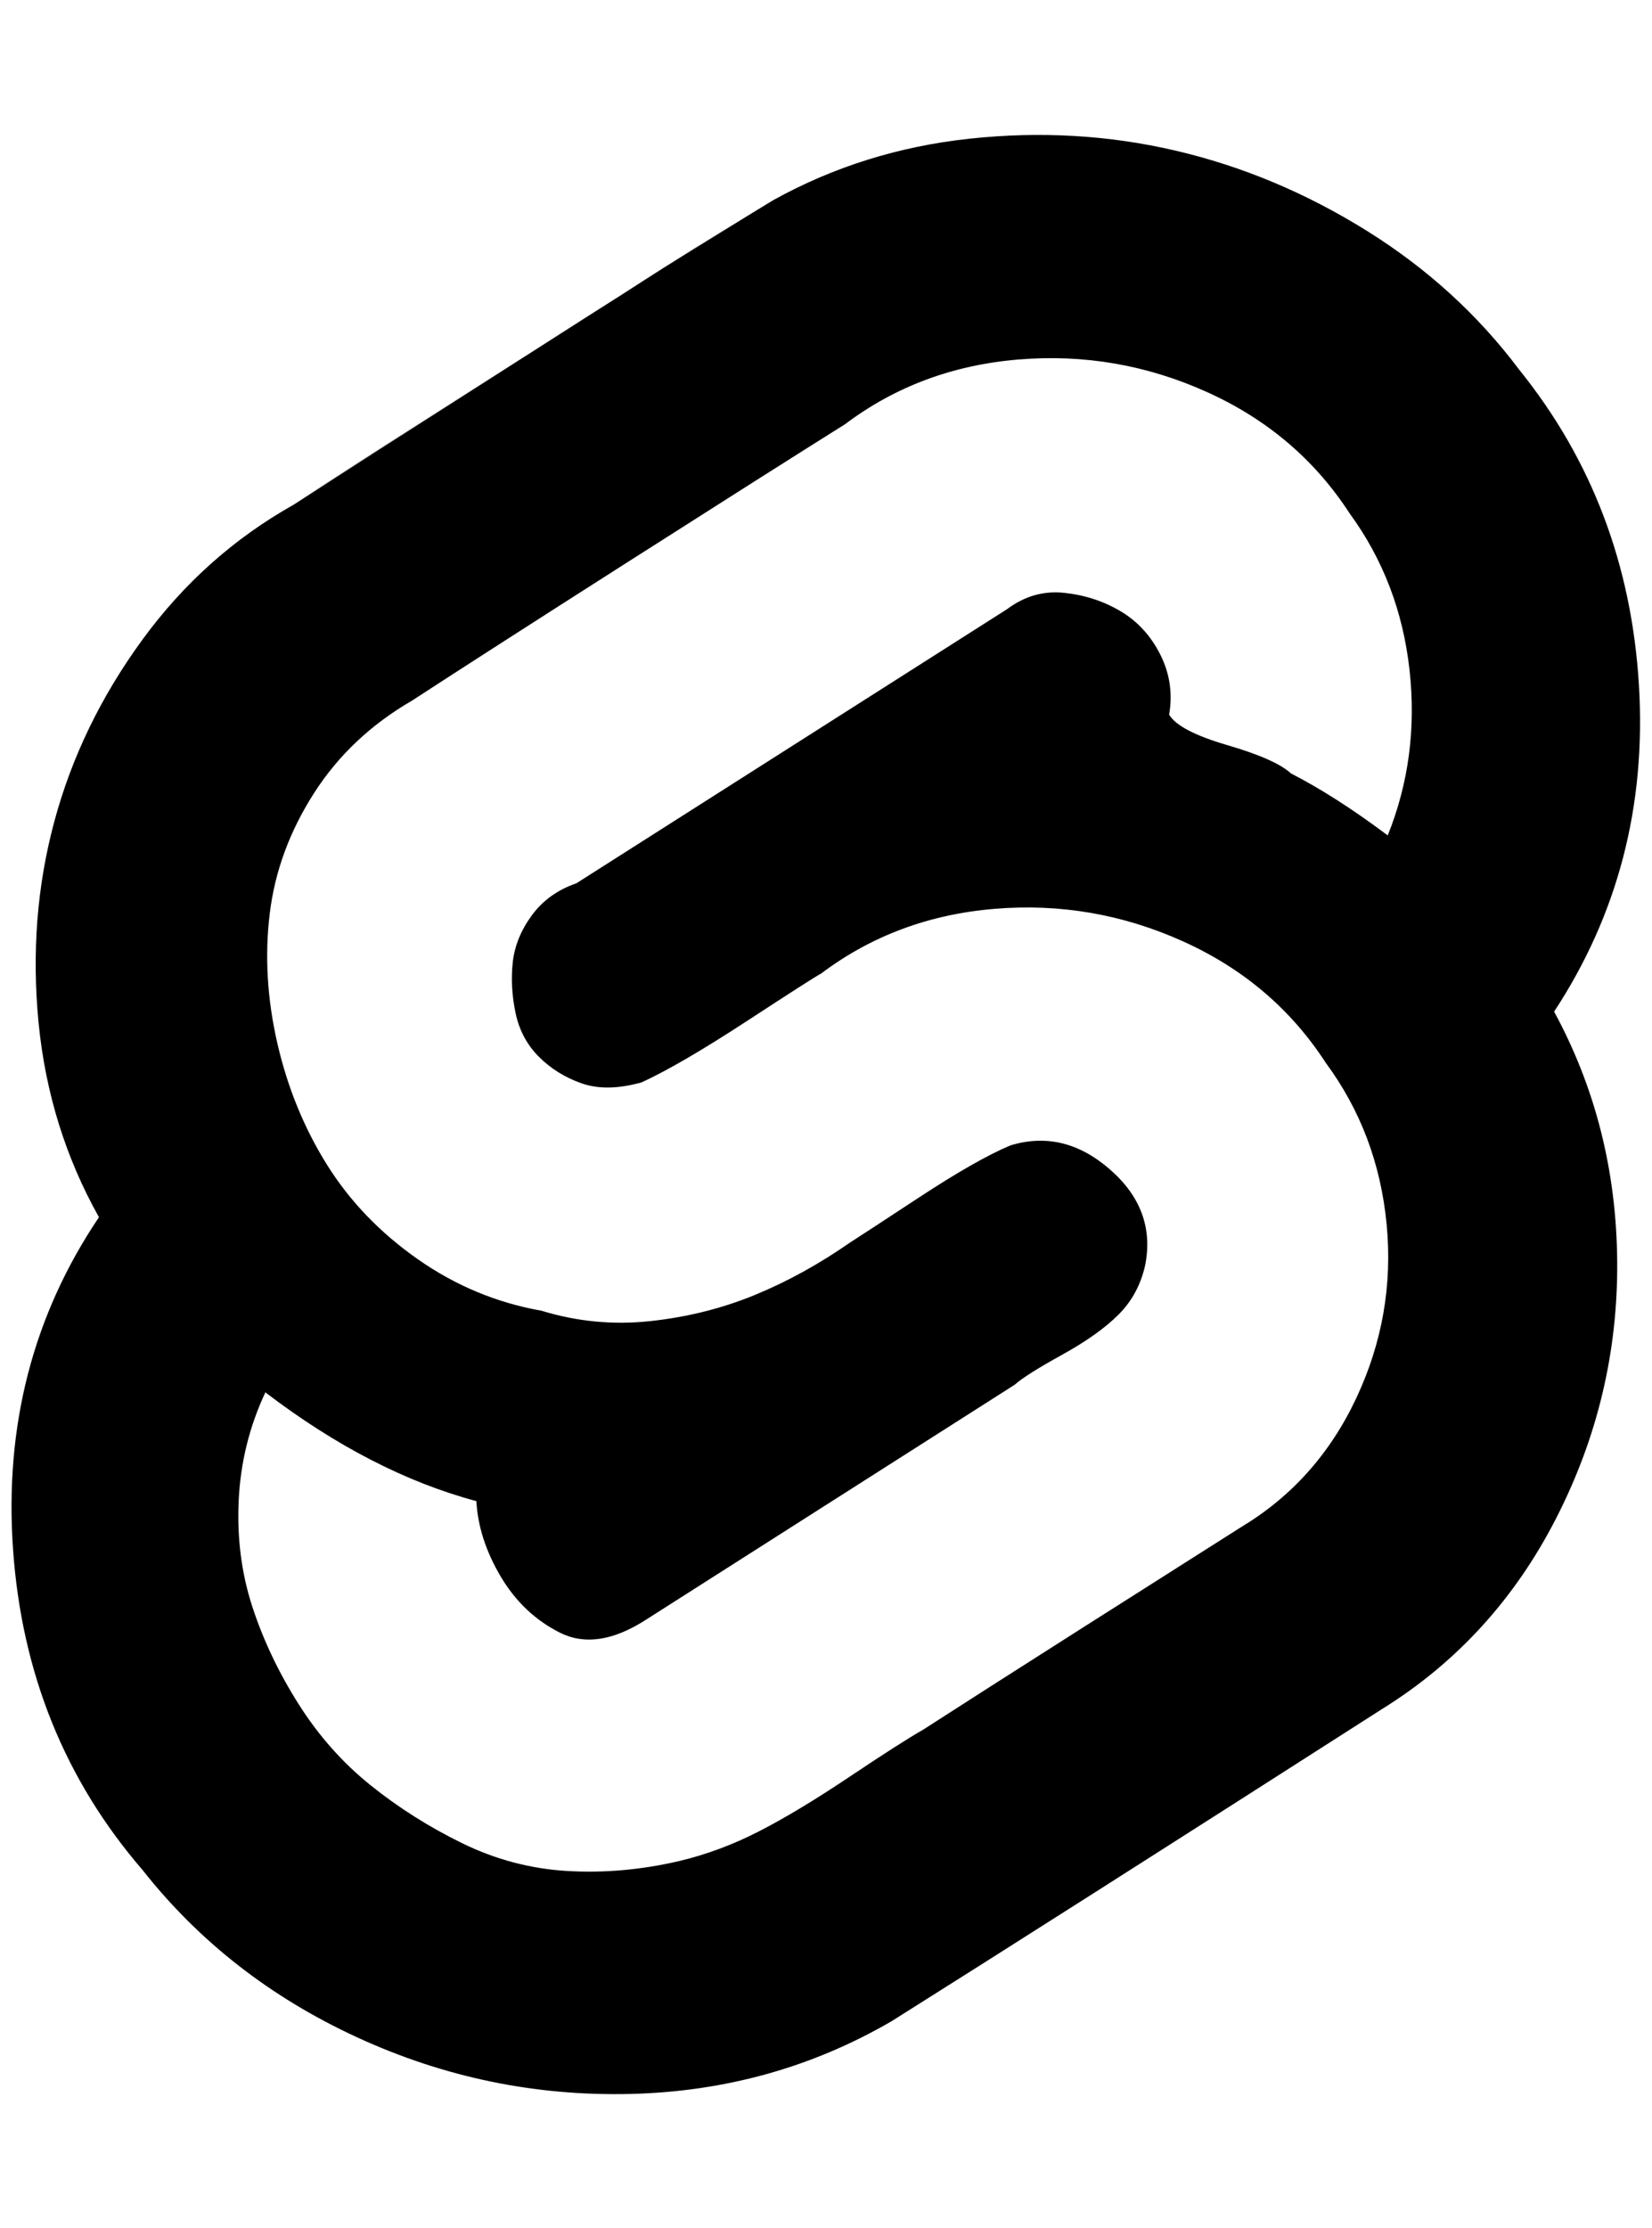 <?xml version="1.0" standalone="no"?>
<!DOCTYPE svg PUBLIC "-//W3C//DTD SVG 1.1//EN" "http://www.w3.org/Graphics/SVG/1.1/DTD/svg11.dtd" >
<svg xmlns="http://www.w3.org/2000/svg" xmlns:xlink="http://www.w3.org/1999/xlink" version="1.1" viewBox="-11 0 1519 2048">
   <path fill="currentColor"
d="M247 471q41 -26 202.5 -129.5t250.5 -157.5q83 -46 180.5 -56.5t189.5 11t175.5 73.5t140.5 128q100 124 110 290t-78 300q57 105 58 229.5t-56 236t-160 175.5q-300 192 -451 287q-110 64 -241 67t-250.5 -52t-197.5 -154q-107 -124 -119 -294.5t79 -305.5
q-46 -82 -55.5 -178.5t14.5 -185.5t81 -167t139 -124q68 -44 203.5 -130.5t203.5 -129.5q-70 44 -209.5 133t-209.5 134zM1230 472q-48 -74 -131 -111.5t-173.5 -30t-159.5 59.5q-67 42 -199.5 126.5t-198.5 127.5q-57 33 -90.5 85.5t-40.5 110.5t7 119t45.5 111.5t83.5 87
t114 47.5q49 15 100 9.5t96 -24t88 -48.5q8 -5 62 -40.5t85 -48.5q49 -15 91.5 22t32.5 88q-6 27 -24.5 45.5t-52 37t-43.5 27.5l-339 216q-45 29 -79 12t-54.5 -51.5t-22.5 -69.5q-97 -26 -194 -100q-22 47 -24.5 99t12.5 98t42.5 89.5t66 74.5t84.5 53.5t96.5 25.5
t102.5 -9q38 -9 74 -27.5t83 -50t68 -43.5q48 -31 145.5 -93t146.5 -93q70 -42 106 -118.5t28 -160t-56 -148.5q-48 -74 -131 -111.5t-173.5 -30t-159.5 59.5q-6 3 -68 43.5t-97 56.5q-32 9 -55 1t-39.5 -24.5t-21.5 -40.5t-2.5 -46.5t17.5 -43t41 -29.5l396 -252
q24 -18 52.5 -15t52 17t36.5 40t8 55q9 15 53.5 28t58.5 26q41 21 89 57q29 -72 20 -152.5t-55 -143.5z" />
</svg>

